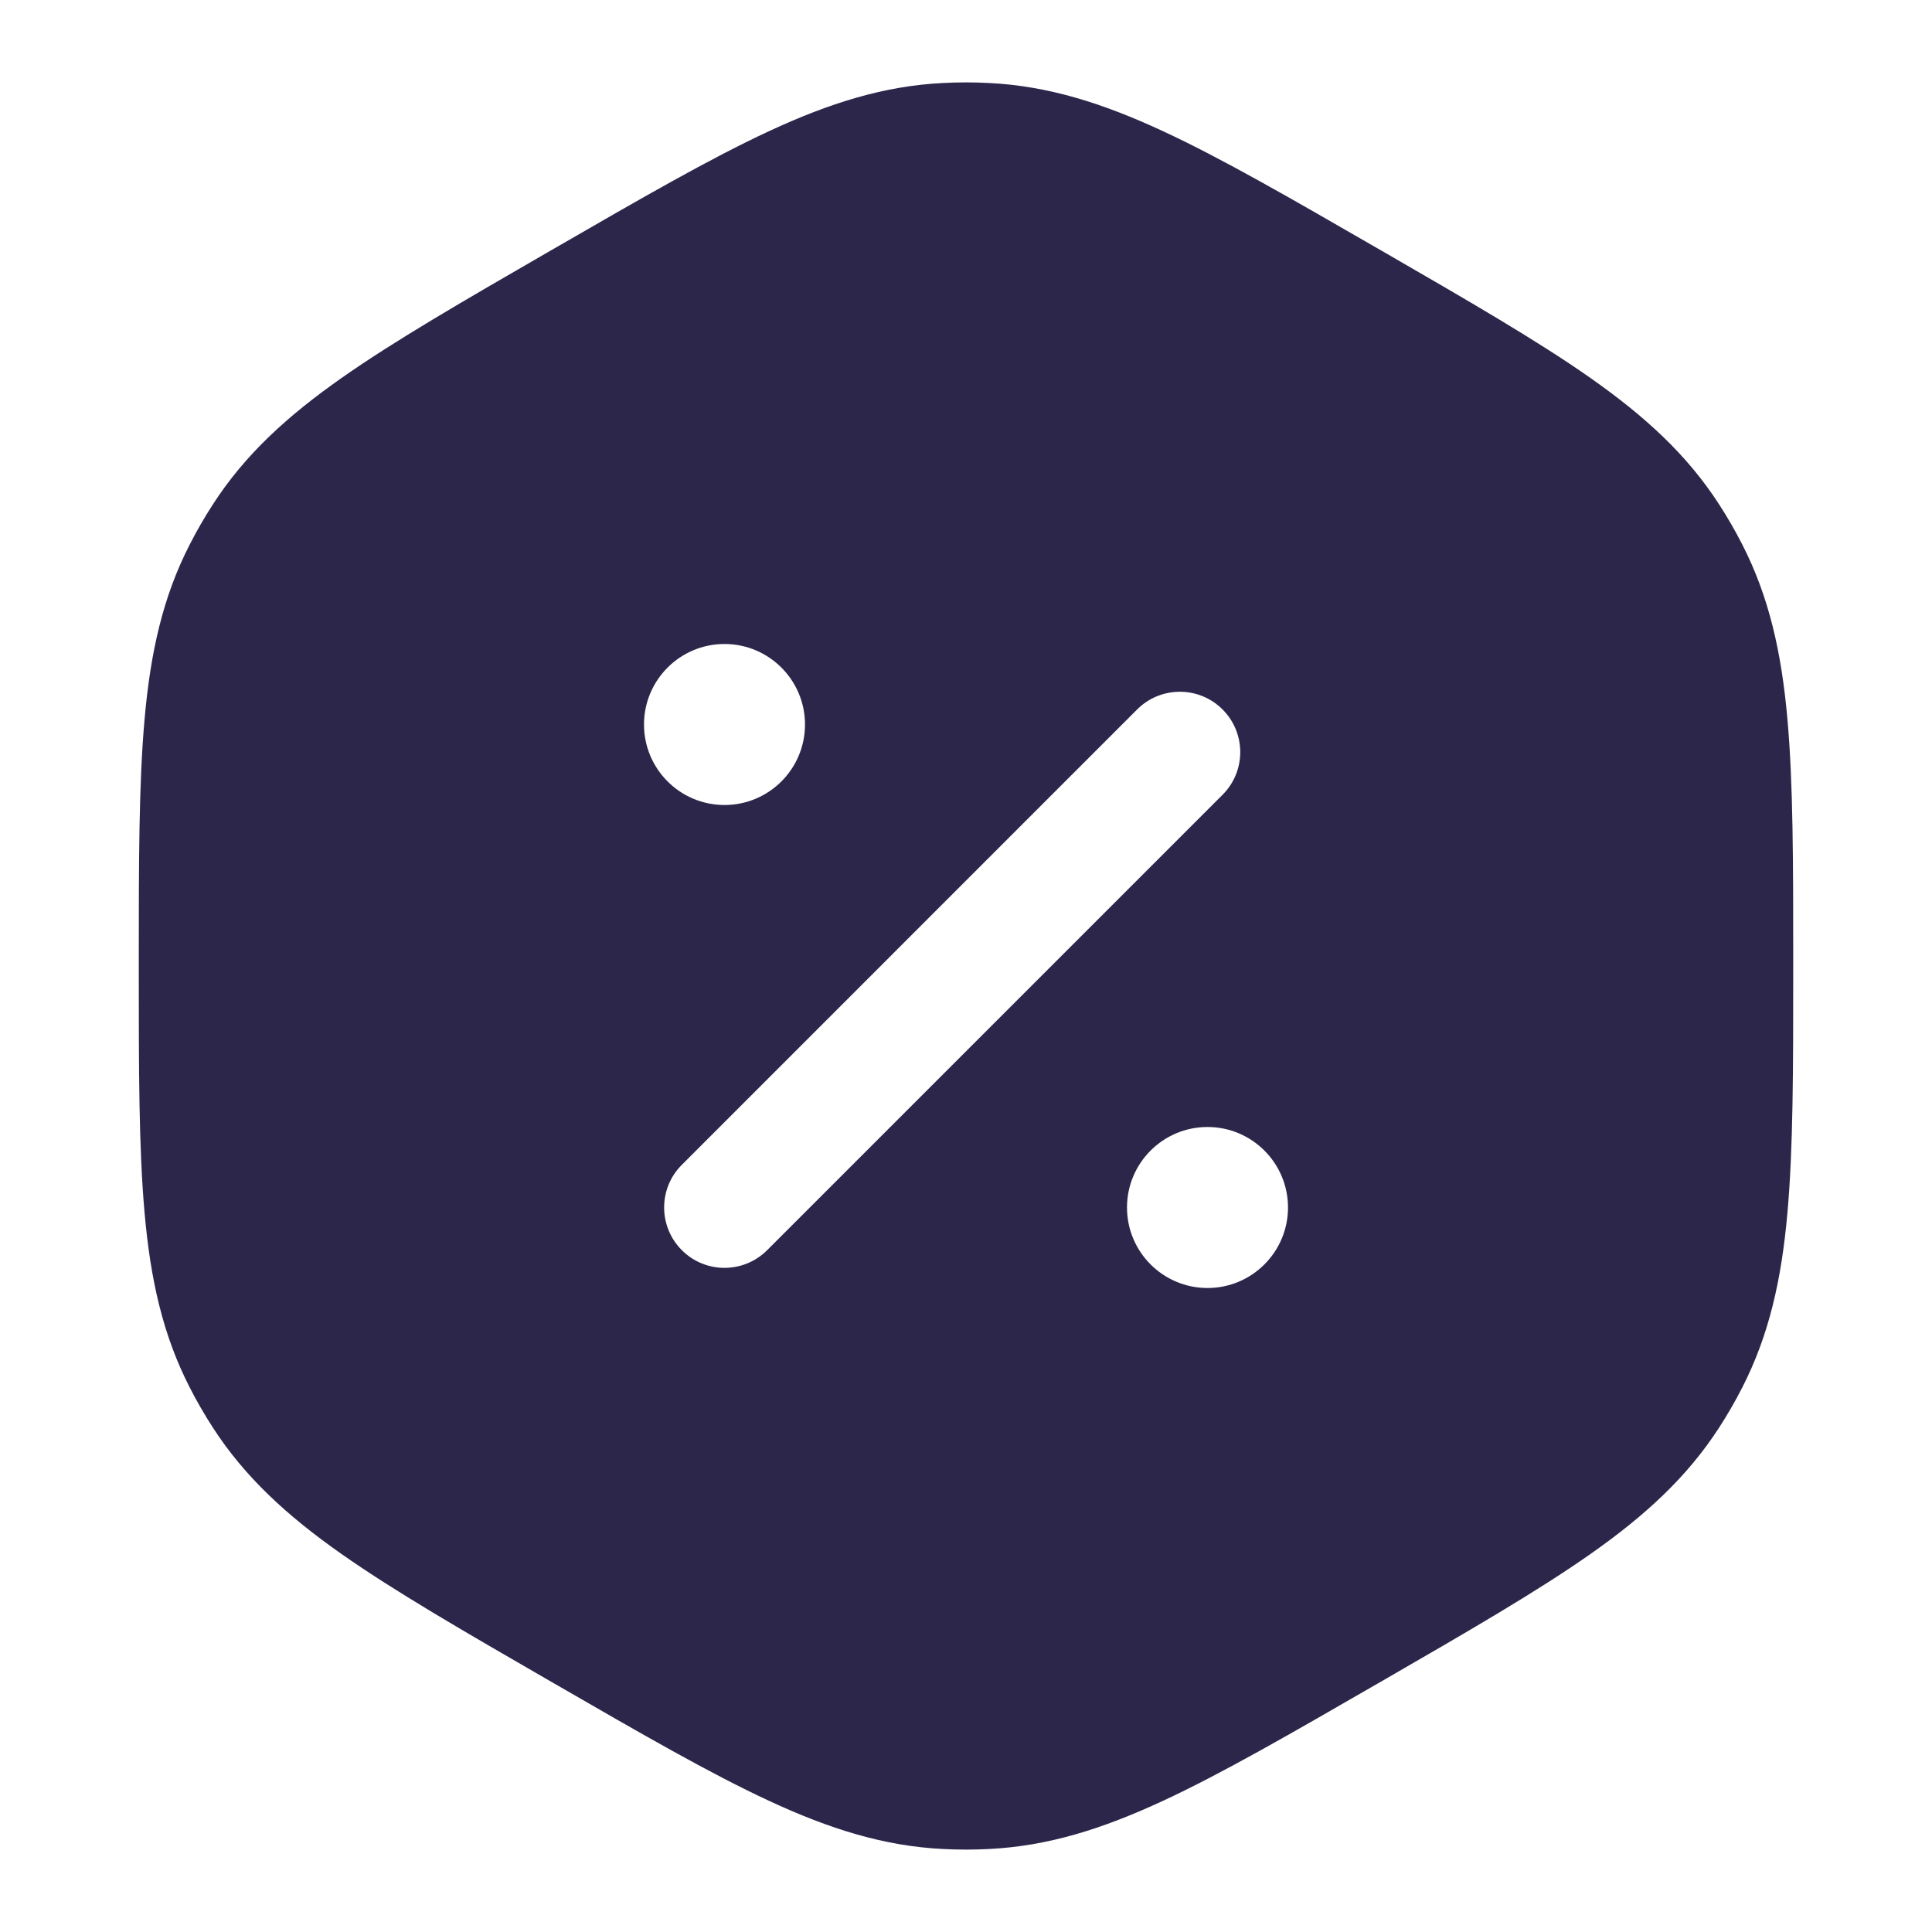 <svg xmlns="http://www.w3.org/2000/svg" width="24" height="24" viewBox="0 0 24 24">
  <defs/>
  <path fill="#2D264B" d="M11.715,1.031 C11.905,1.021 12.095,1.021 12.285,1.031 C13.018,1.067 13.694,1.28 14.446,1.629 C15.179,1.969 16.03,2.461 17.108,3.083 L17.169,3.118 C18.246,3.74 19.097,4.232 19.758,4.696 C20.437,5.173 20.959,5.651 21.357,6.268 C21.46,6.428 21.556,6.593 21.642,6.762 C21.977,7.415 22.131,8.107 22.204,8.933 C22.276,9.738 22.276,10.721 22.276,11.965 L22.276,12.035 C22.276,13.279 22.276,14.262 22.204,15.067 C22.131,15.893 21.977,16.584 21.642,17.238 C21.556,17.407 21.46,17.572 21.357,17.732 C20.959,18.348 20.437,18.827 19.758,19.304 C19.097,19.768 18.246,20.26 17.169,20.882 L17.108,20.917 C16.03,21.539 15.179,22.031 14.446,22.371 C13.694,22.72 13.018,22.933 12.285,22.969 C12.095,22.979 11.905,22.979 11.715,22.969 C10.981,22.933 10.306,22.72 9.554,22.371 C8.821,22.031 7.969,21.539 6.892,20.917 L6.831,20.882 C5.754,20.26 4.903,19.768 4.242,19.304 C3.563,18.827 3.041,18.348 2.643,17.732 C2.54,17.572 2.444,17.407 2.358,17.238 C2.022,16.584 1.869,15.893 1.796,15.067 C1.724,14.262 1.724,13.279 1.724,12.036 L1.724,11.964 C1.724,10.721 1.724,9.738 1.796,8.933 C1.869,8.107 2.022,7.415 2.358,6.762 C2.444,6.593 2.54,6.428 2.643,6.268 C3.041,5.651 3.563,5.173 4.242,4.696 C4.903,4.232 5.754,3.74 6.831,3.118 L6.892,3.083 C7.969,2.461 8.821,1.969 9.554,1.629 C10.306,1.28 10.981,1.067 11.715,1.031 Z M15.187,8.813 C14.894,8.52 14.419,8.52 14.126,8.813 L8.47,14.47 C8.177,14.762 8.177,15.237 8.47,15.53 C8.762,15.823 9.237,15.823 9.53,15.53 L15.187,9.873 C15.48,9.581 15.48,9.106 15.187,8.813 Z M15,16 C15.552,16 16,15.552 16,15 C16,14.448 15.552,14 15,14 C14.448,14 14,14.448 14,15 C14,15.552 14.448,16 15,16 Z M9,10 C9.552,10 10,9.552 10,9 C10,8.448 9.552,8 9,8 C8.448,8 8,8.448 8,9 C8,9.552 8.448,10 9,10 Z"/>
</svg>

